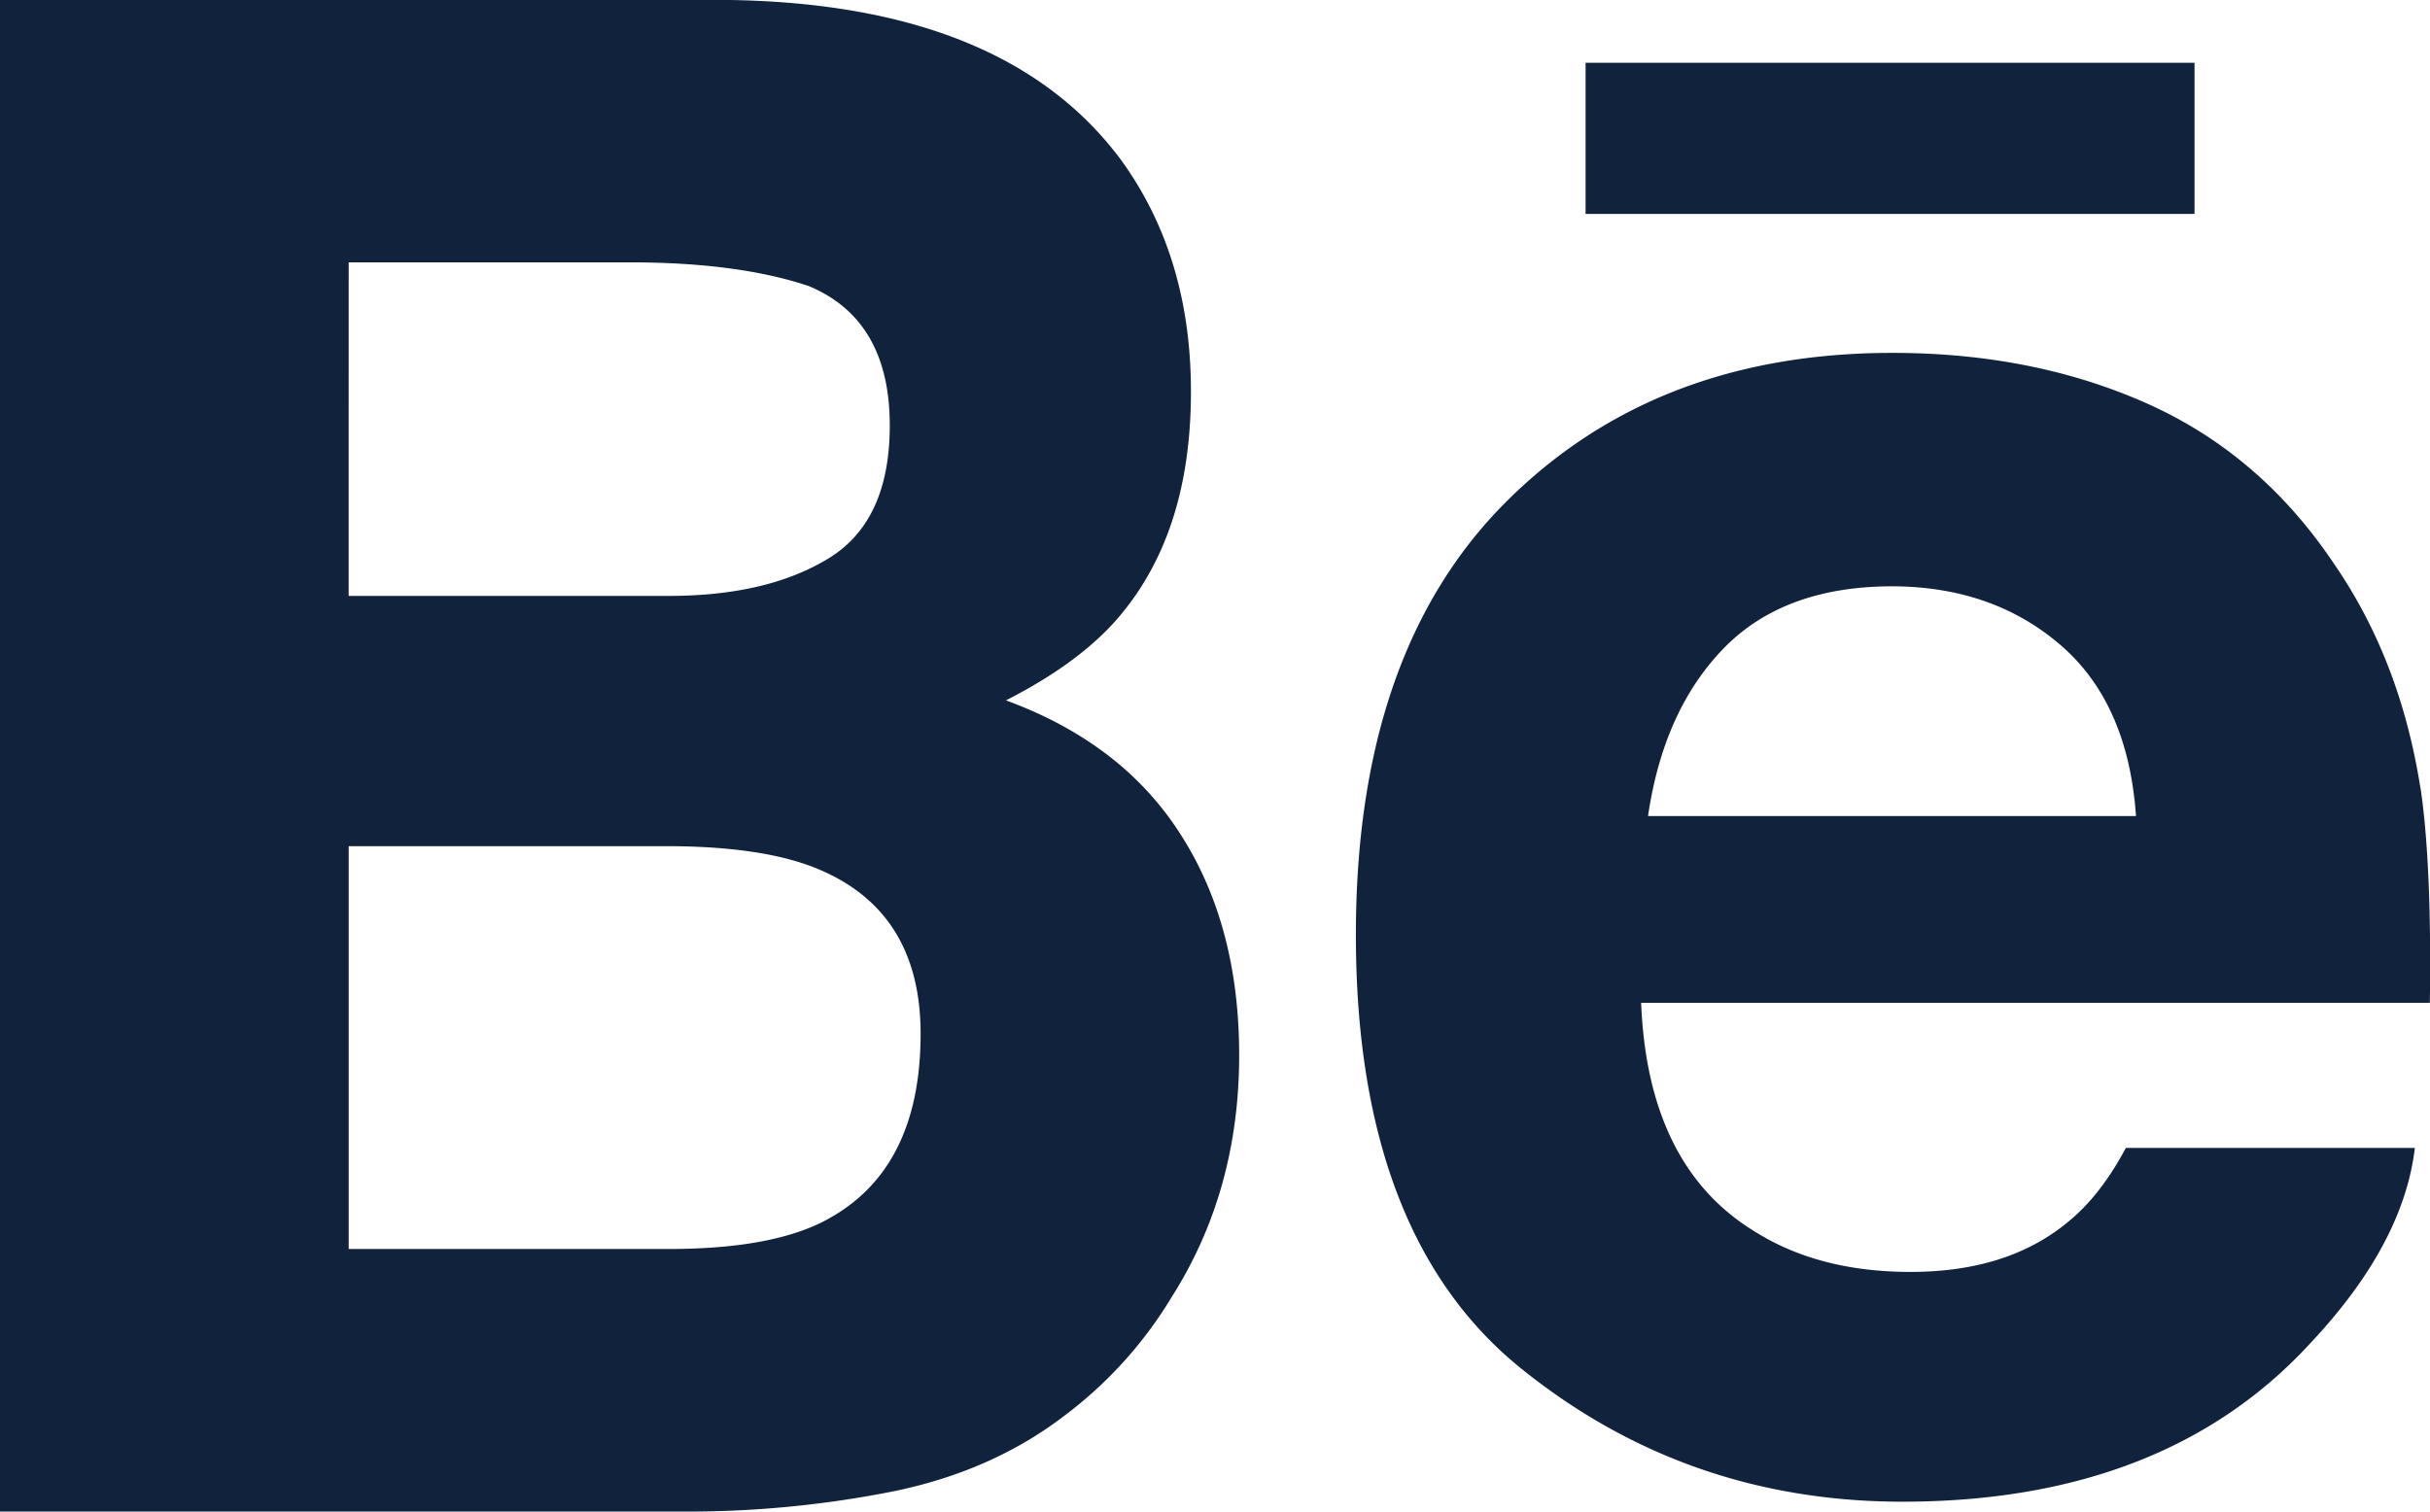 <svg xmlns="http://www.w3.org/2000/svg" viewBox="0 0 803.58 500"><defs><style>.cls-1{fill:#10223c;}</style></defs><title>behance</title><g id="Camada_2" data-name="Camada 2"><g id="behance"><path class="cls-1" d="M725.69,70.76H524.34v-50H725.71v50ZM390.3,275.84q19.49,30.2,19.48,73.24c0,29.67-7.32,56.28-22.21,79.79a138.26,138.26,0,0,1-35.37,39.27q-23.86,18.35-56.42,25.1a348.9,348.9,0,0,1-70.6,6.76H0V0H241.47c60.87,1,104,18.62,129.5,53.26q22.93,31.86,22.86,76.35c0,30.57-7.66,55-23.1,73.61q-12.89,15.63-38.07,28.45C358.1,241,377.4,255.65,390.3,275.84Zm-275-78.72h105.8c21.75,0,39.32-4.13,52.86-12.39s20.28-22.91,20.28-44c0-23.26-8.94-38.7-26.86-46.13-15.4-5.16-35.1-7.82-59-7.82H115.31ZM304.44,341.94c0-26-10.62-43.93-31.81-53.56-11.84-5.48-28.56-8.28-50-8.47H115.31V413.15H221c21.71,0,38.51-2.84,50.64-8.77C293.47,393.48,304.44,372.74,304.44,341.94Zm496-81.34c2.44,16.36,3.54,40.09,3.09,71.12H542.71q2.16,54,37.43,75.56c14.22,9,31.45,13.45,51.62,13.45,21.28,0,38.62-5.38,52-16.44,7.27-5.86,13.69-14.13,19.23-24.57h95.58q-3.75,31.89-34.69,64.73-48.06,52.24-134.69,52.29-71.52,0-126.17-44.07T448.38,309.19q0-93.19,49.28-142.79c33-33.16,75.62-49.67,128.13-49.67q46.69,0,84.22,16.75t61.82,53c14.7,21.33,24.15,46,28.56,74.08Zm-94.08,9.33q-2.62-37.34-25-56.6t-55.5-19.39c-24.07,0-42.66,6.93-55.87,20.54s-21.57,32.06-25,55.45Z"/></g></g></svg>